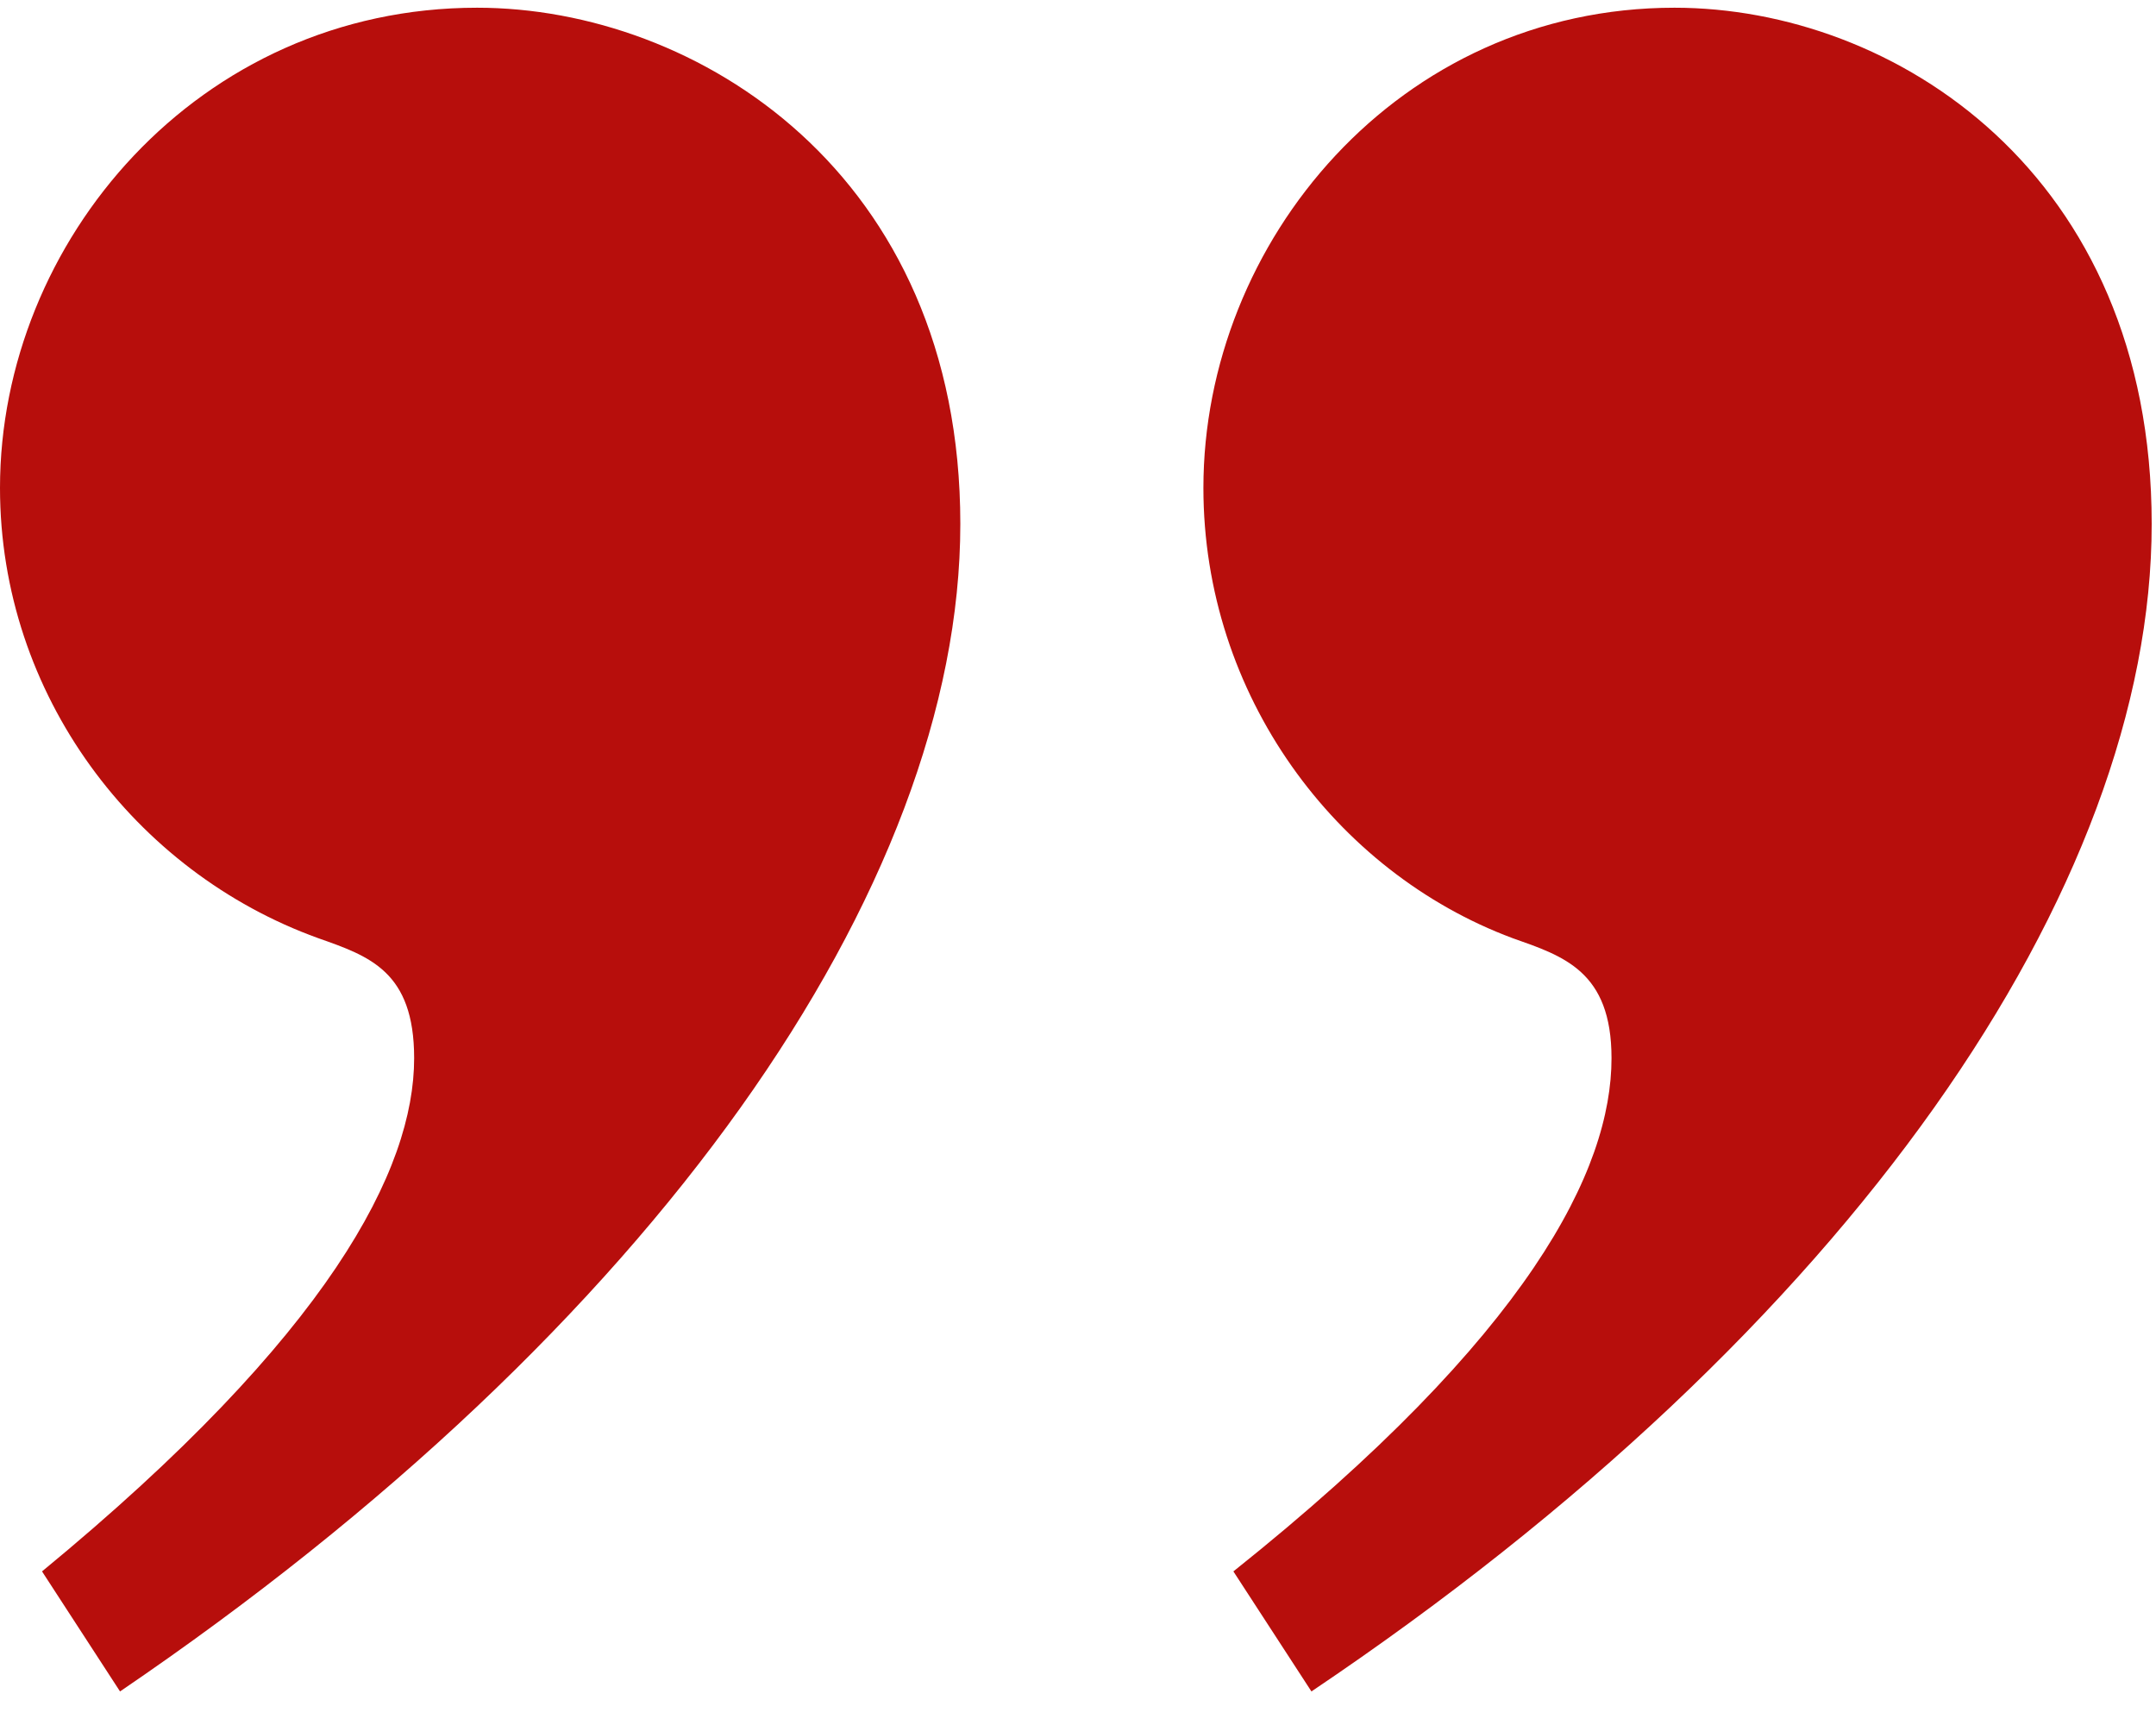 <svg width="55" height="44" viewBox="0 0 55 44" fill="none" xmlns="http://www.w3.org/2000/svg">
<path d="M31.464 40.082L33.455 43.144C47.234 33.881 54.89 22.627 54.89 13.364C54.89 4.407 48.306 0.197 42.718 0.197C35.675 0.197 30.699 6.168 30.699 12.445C30.699 17.728 34.067 22.244 38.584 23.929C39.885 24.388 41.11 24.771 41.11 26.991C41.11 29.823 39.043 34.034 31.464 40.082ZM1.072 40.082L3.062 43.144C16.689 33.881 24.498 22.627 24.498 13.364C24.498 4.407 17.761 0.197 12.172 0.197C5.053 0.197 0 6.168 0 12.445C0 17.728 3.445 22.244 8.115 23.929C9.416 24.388 10.565 24.771 10.565 26.991C10.565 29.823 8.421 34.034 1.072 40.082Z" fill="#B70E0C"/>
</svg>
